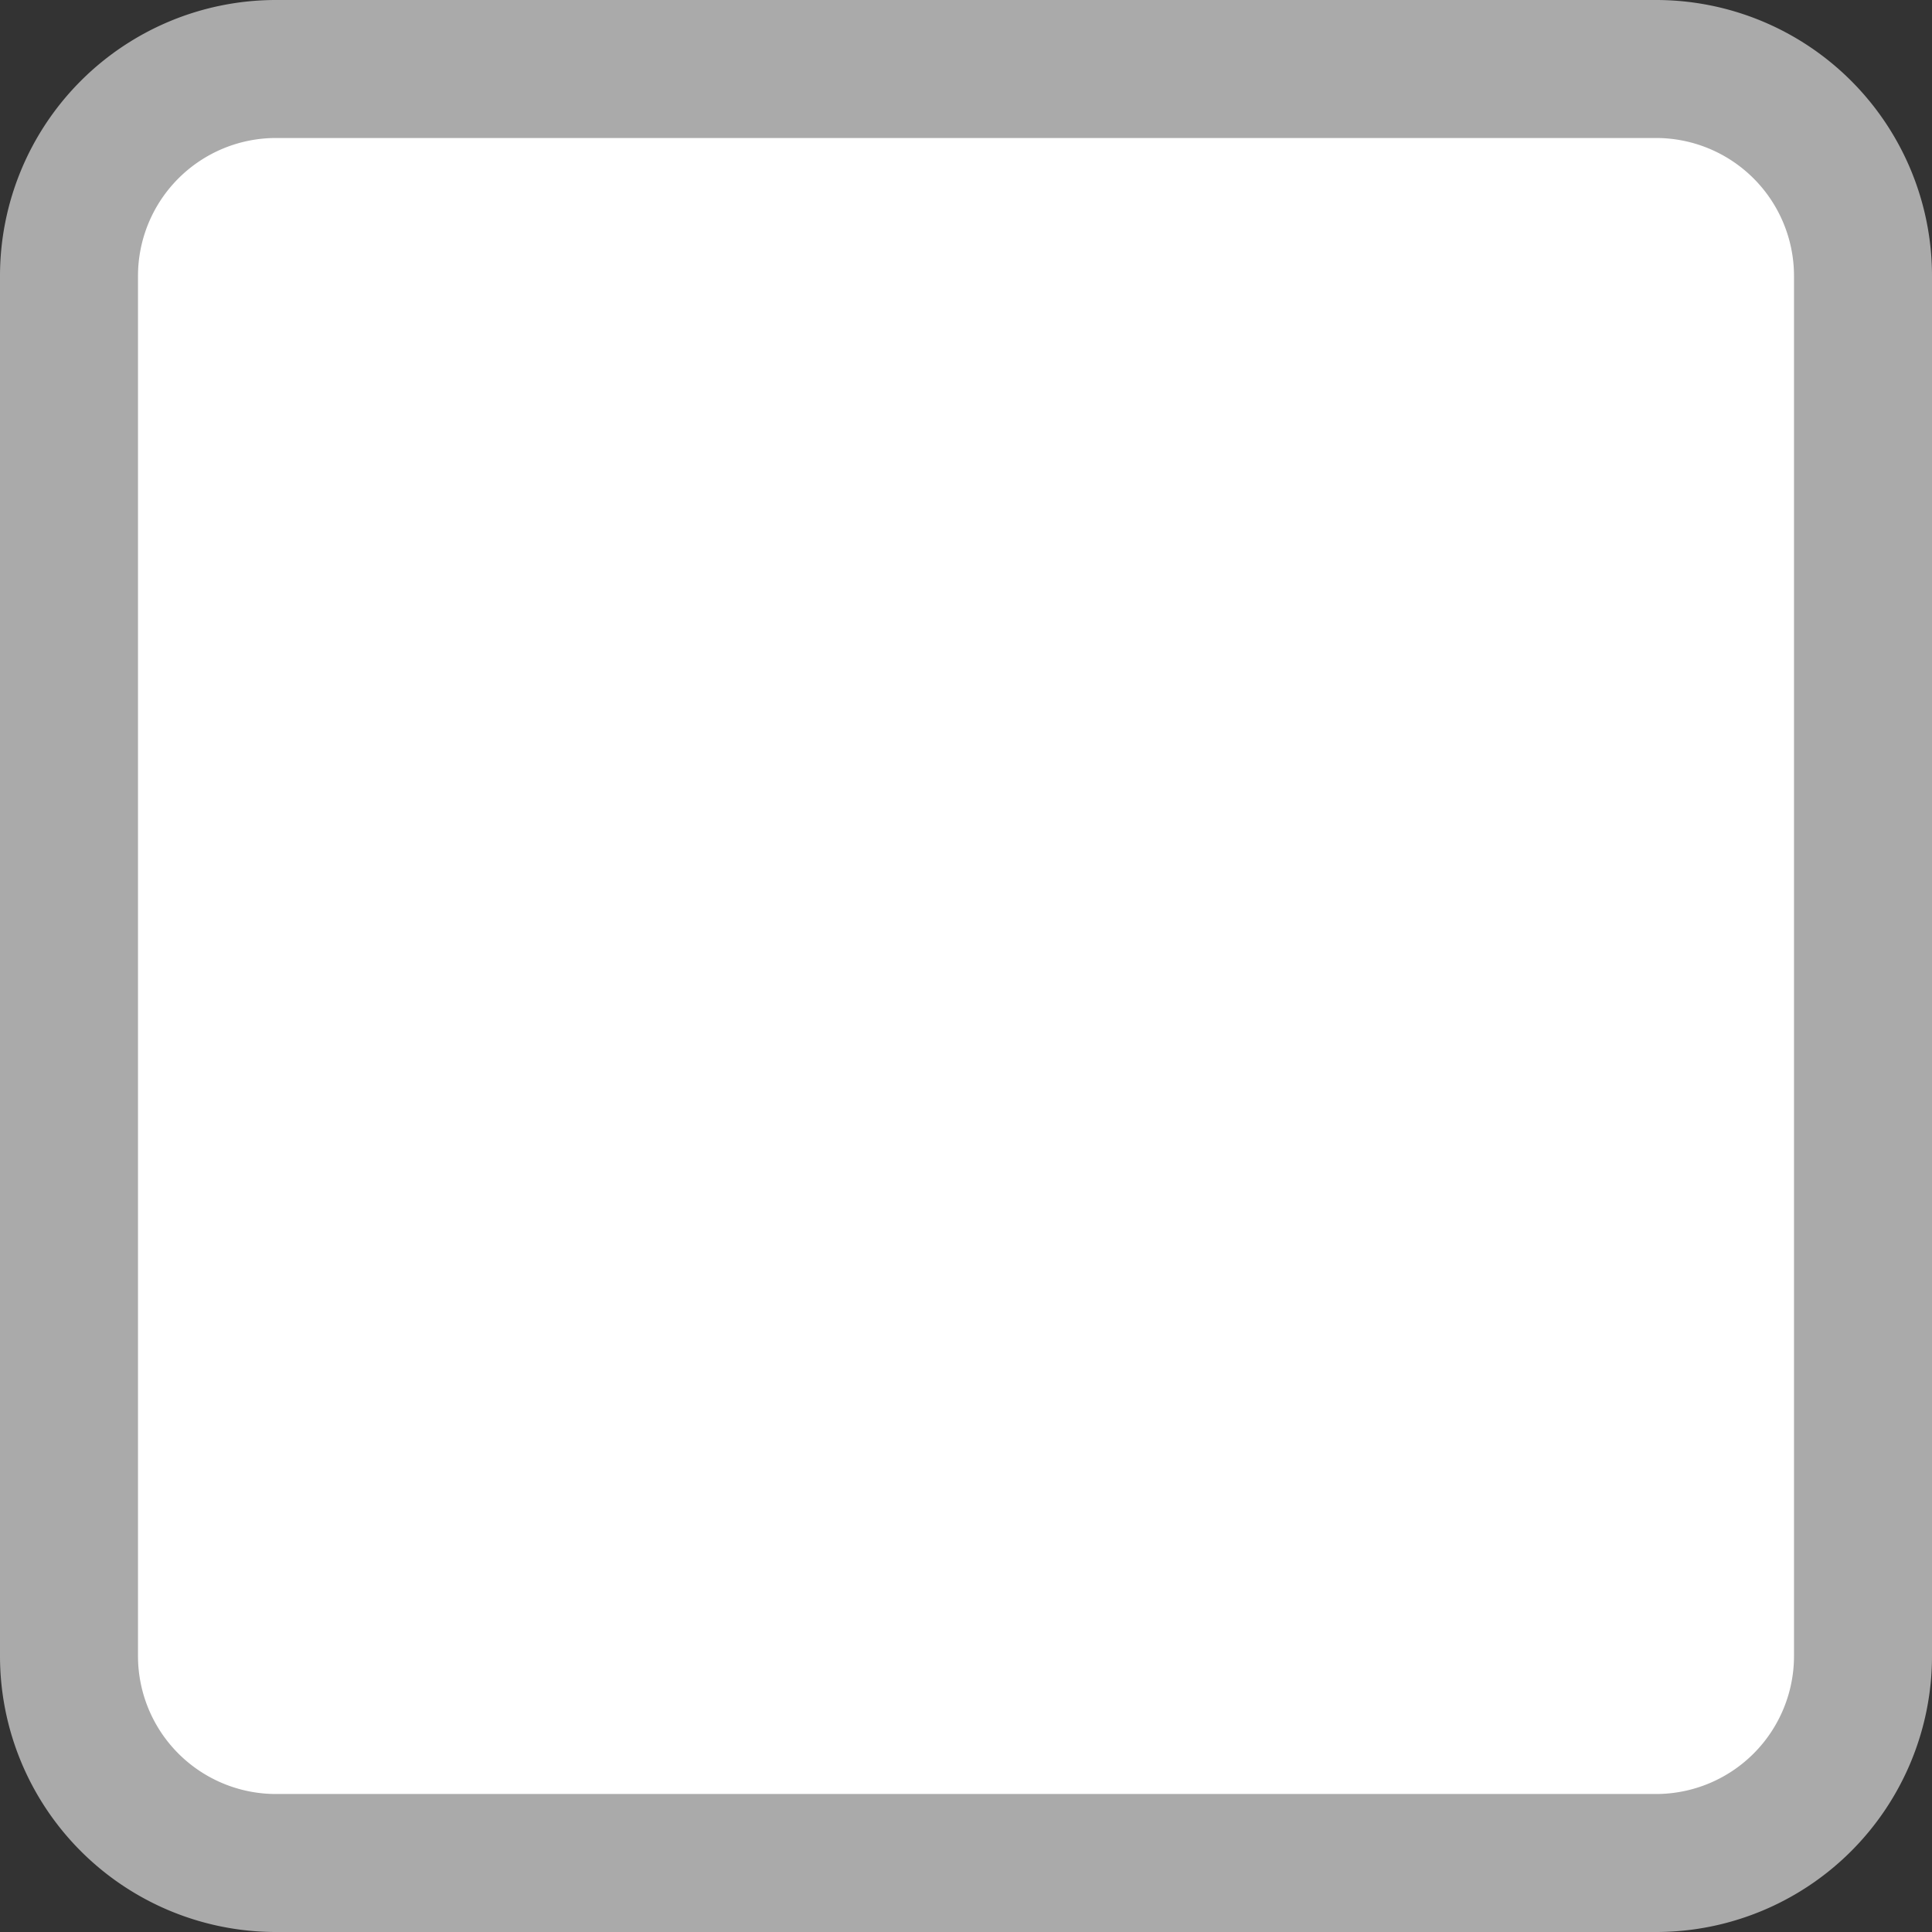 ﻿<?xml version="1.0" encoding="utf-8"?>
<svg version="1.1" xmlns:xlink="http://www.w3.org/1999/xlink" width="14px" height="14px" viewBox="386 -82  14 14" xmlns="http://www.w3.org/2000/svg">
  <rect x="386" y="-82" width="14" height="14" fill="#333333" stroke="none"/>
  <path d="M 386.5 -80  A 1.5 1.5 0 0 1 388 -81.5 L 398 -81.5  A 1.5 1.5 0 0 1 399.5 -80 L 399.5 -70  A 1.5 1.5 0 0 1 398 -68.5 L 388 -68.5  A 1.5 1.5 0 0 1 386.5 -70 L 386.5 -80  Z " fill-rule="nonzero" fill="#ffffff" stroke="none" />
  <path d="M 386.5 -80  A 1.5 1.5 0 0 1 388 -81.5 L 398 -81.5  A 1.5 1.5 0 0 1 399.5 -80 L 399.5 -70  A 1.5 1.5 0 0 1 398 -68.5 L 388 -68.5  A 1.5 1.5 0 0 1 386.5 -70 L 386.5 -80  Z " stroke-width="1" stroke="#aaaaaa" fill="none" />
</svg>